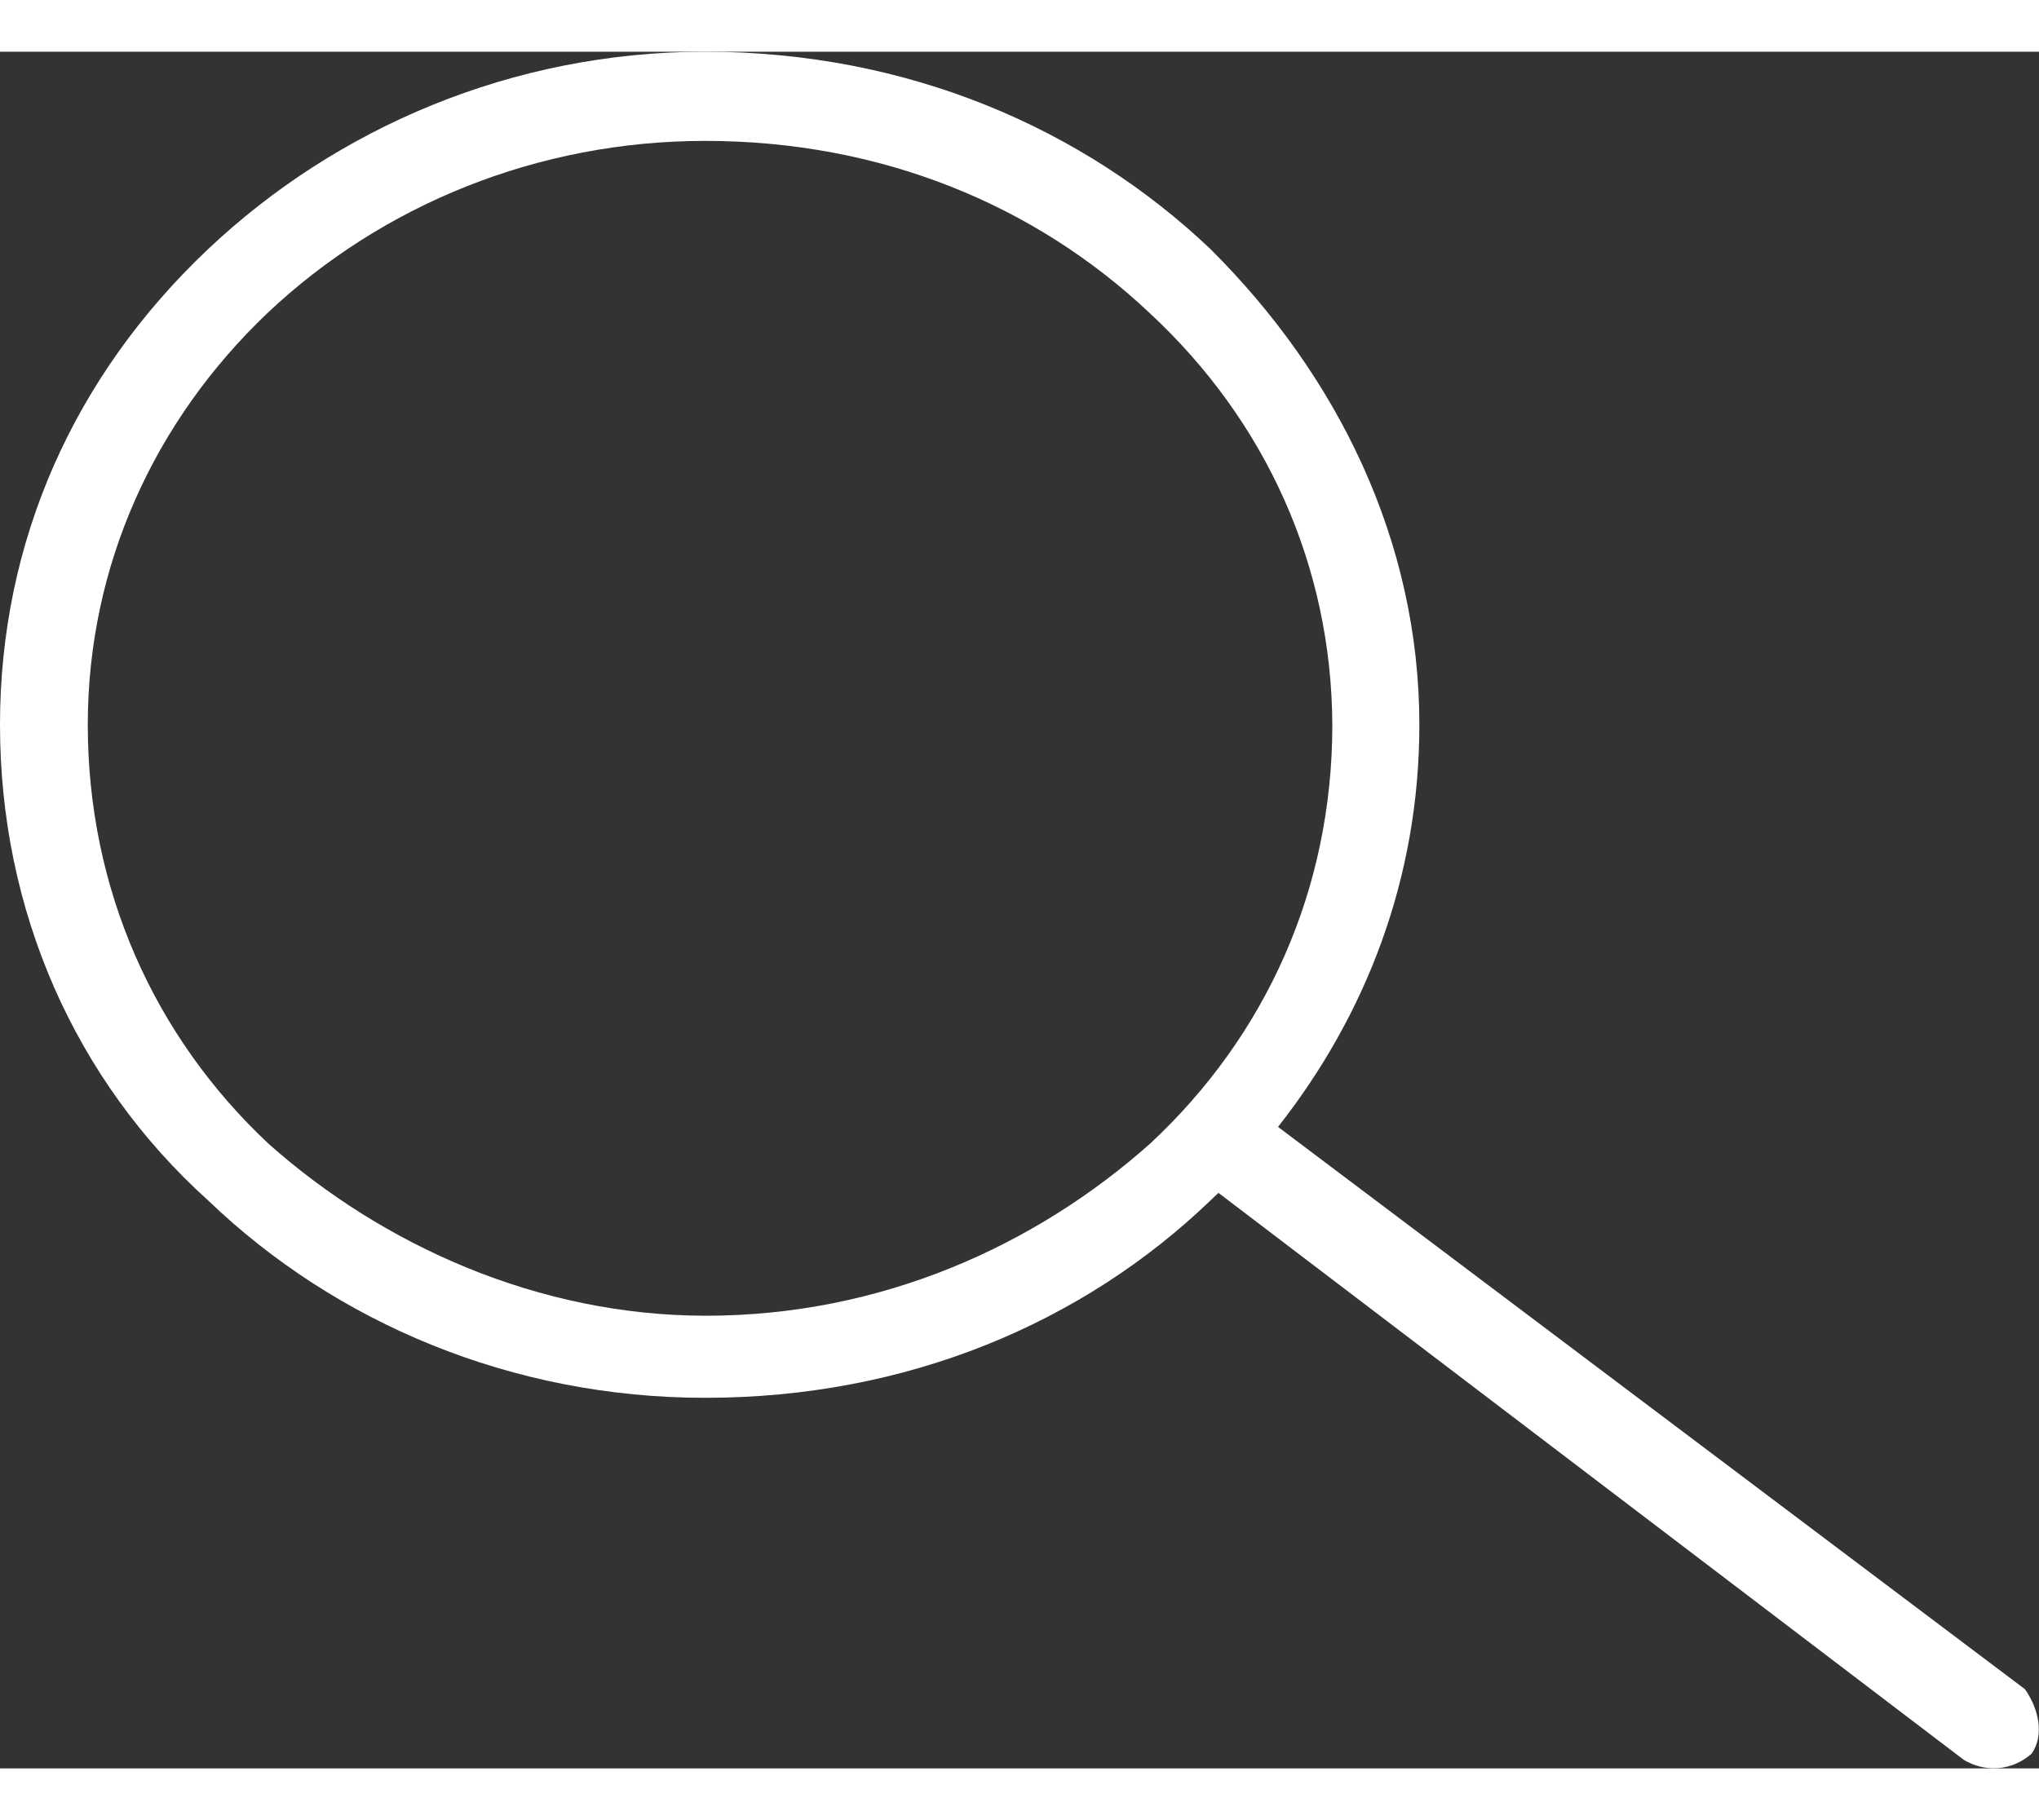 <svg width="28"  height="25" viewBox="0 0 19 16" fill="none" xmlns="http://www.w3.org/2000/svg">
    <rect x="0" y="0" width="19" height="16" fill="#333333" stroke="none"/>
    <g>
        <path stroke-width="2"  d="M6.571 0C8.457 0 10.093 0.713 11.278 1.838C12.463 3.016 13.226 4.559 13.226 6.273C13.226 7.706 12.727 8.981 11.909 10.021L18.868 15.261C18.993 15.437 19.055 15.686 18.931 15.863C18.737 16.033 18.487 16.033 18.3 15.921L11.354 10.636L11.278 10.708C10.093 11.846 8.457 12.546 6.571 12.546C4.769 12.546 3.126 11.846 1.941 10.708C0.693 9.583 0 8 0 6.273C0 4.559 0.693 3.016 1.941 1.838C3.133 0.713 4.769 0 6.571 0ZM10.71 2.433C9.642 1.426 8.207 0.831 6.571 0.831C5.012 0.831 3.563 1.426 2.495 2.433C1.435 3.441 0.818 4.795 0.818 6.273C0.818 7.804 1.435 9.177 2.502 10.178C3.57 11.127 5.019 11.781 6.578 11.781C8.214 11.781 9.649 11.127 10.716 10.178C11.798 9.171 12.415 7.804 12.415 6.273C12.408 4.795 11.798 3.441 10.71 2.433Z" fill="white"/>
    </g>
    <defs>
        <clipPath id="clip0_6_10">
            <rect width="19" height="16" fill="white"/>
        </clipPath>
    </defs>
</svg>